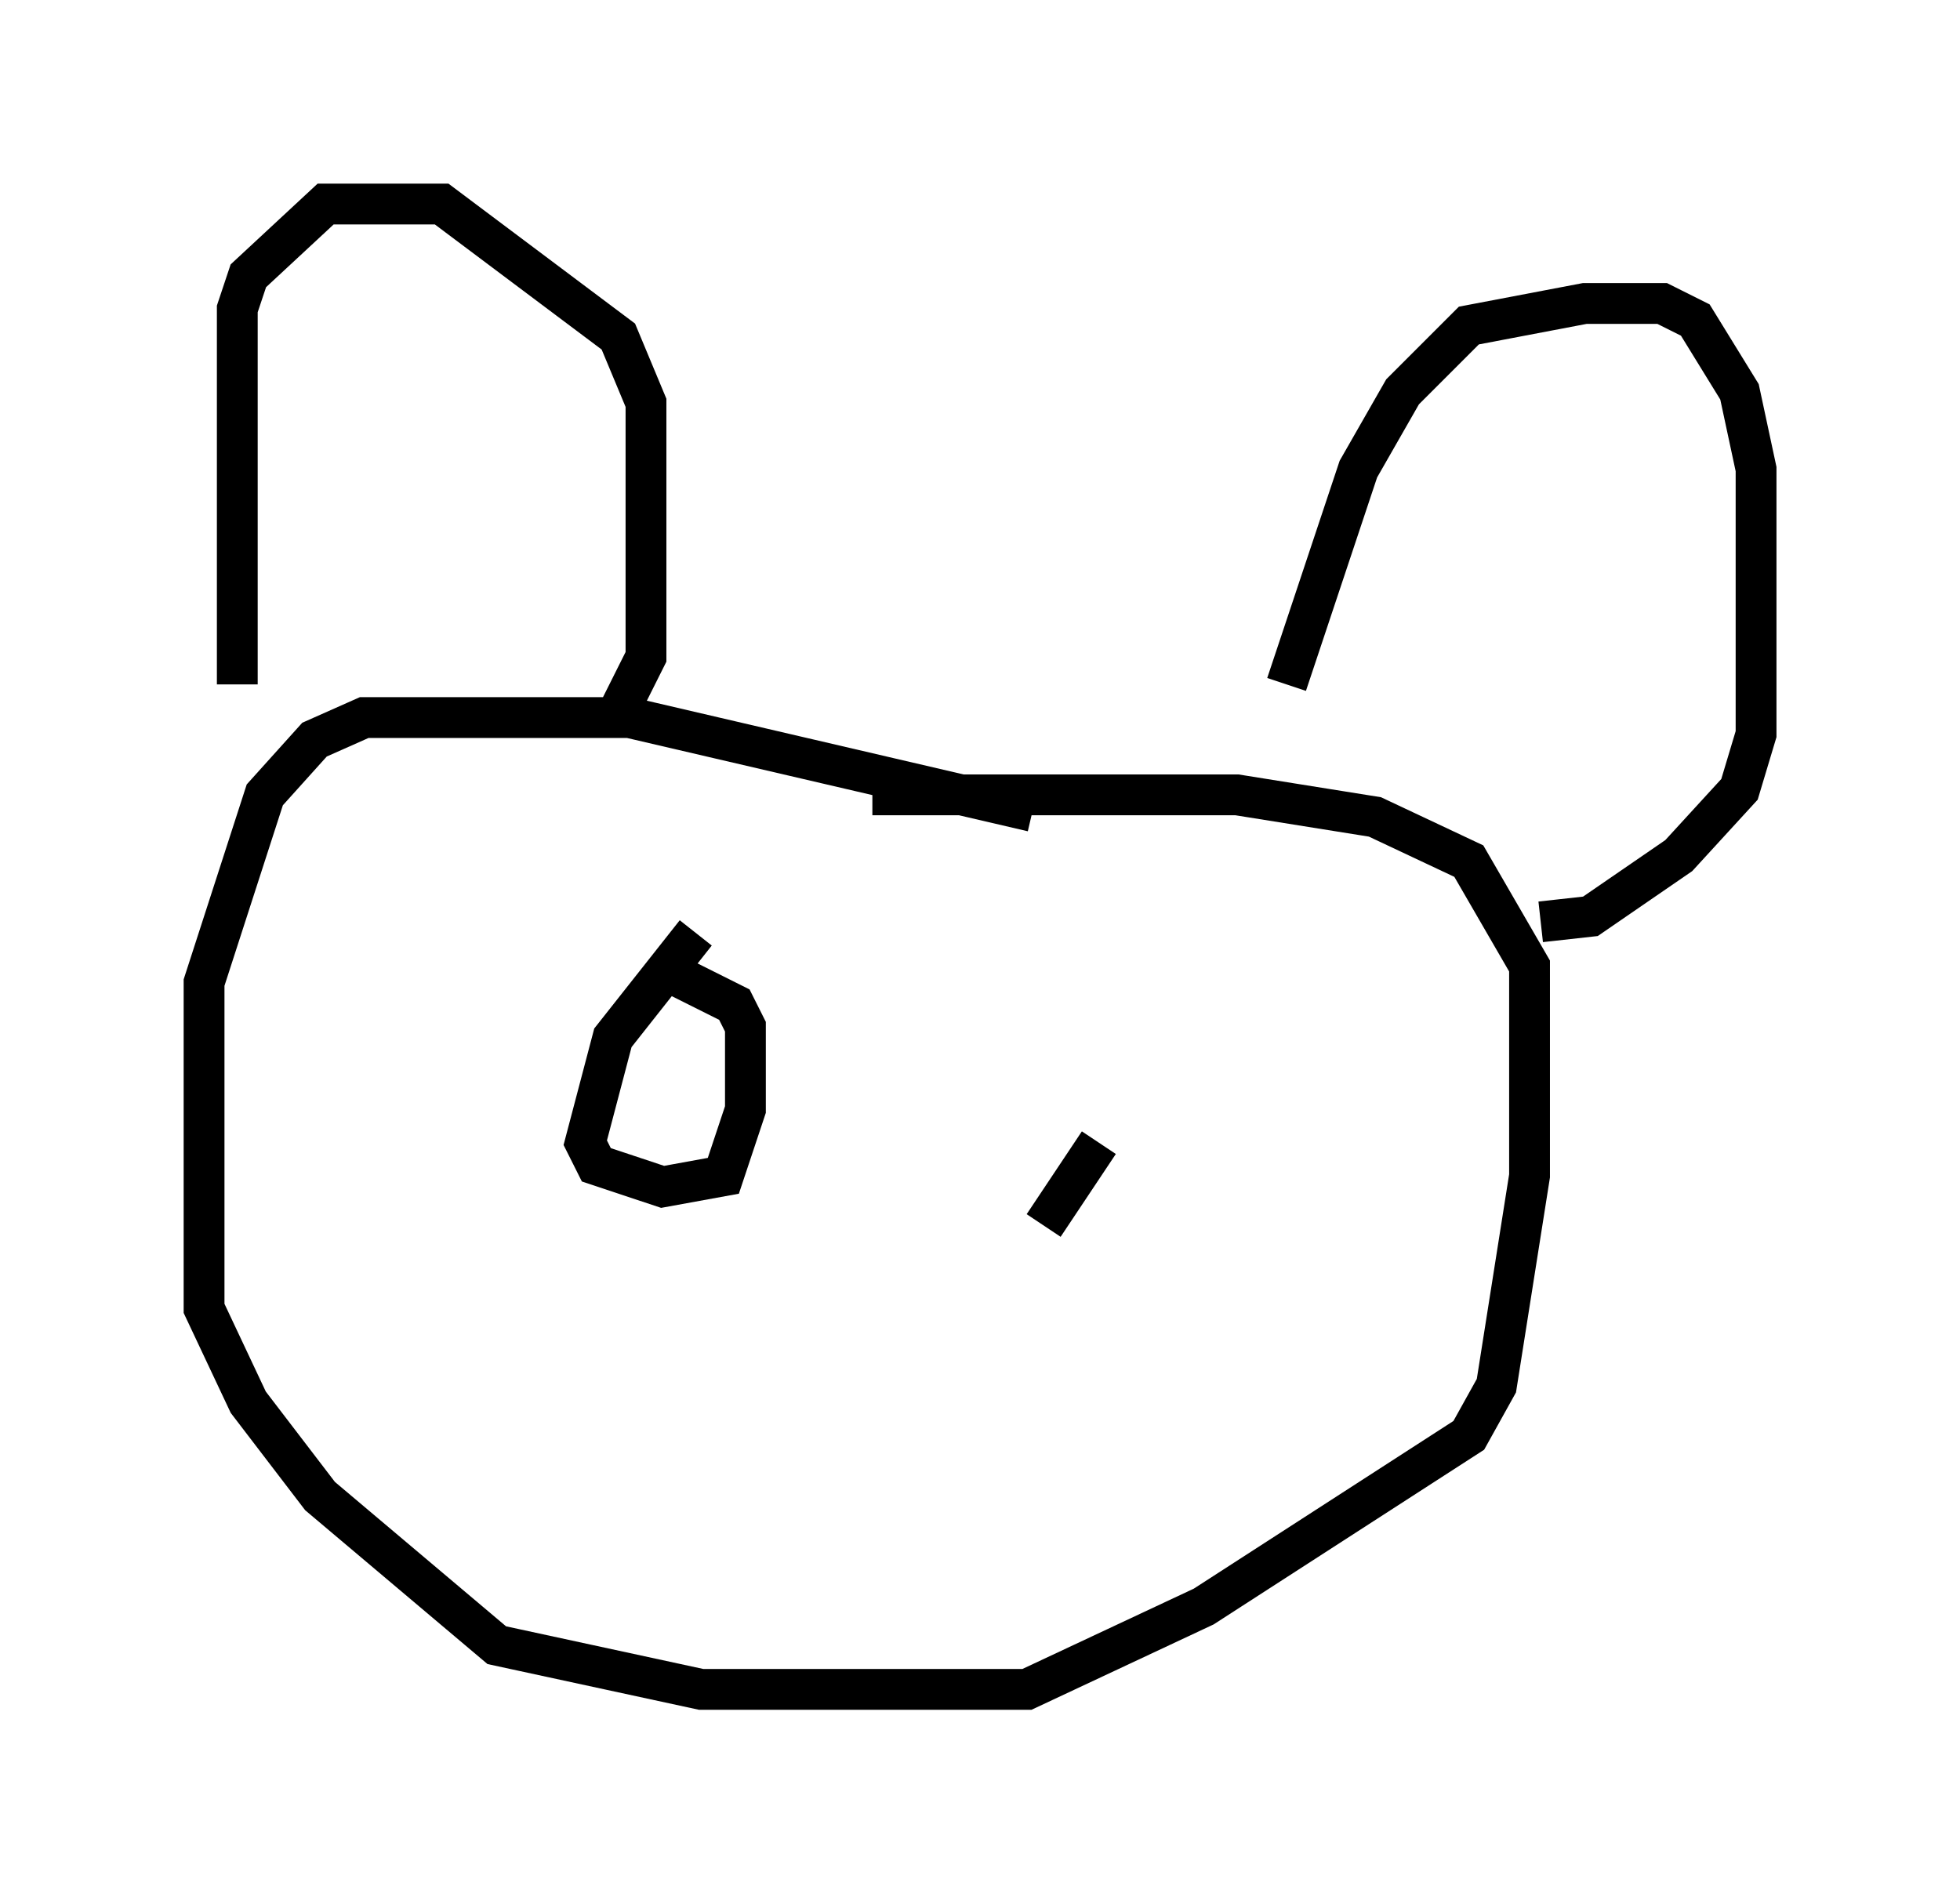 <?xml version="1.0" encoding="utf-8" ?>
<svg baseProfile="full" height="46.4" version="1.1" width="48.024" xmlns="http://www.w3.org/2000/svg" xmlns:ev="http://www.w3.org/2001/xml-events" xmlns:xlink="http://www.w3.org/1999/xlink"><defs /><rect fill="white" height="46.4" width="48.024" x="0" y="0" /><path d="M30.71, 22.321 m-5.413, -2.436 l-9.878, -2.3 -6.495, 0.0 l-1.218, 0.541 -1.218, 1.353 l-1.488, 4.601 0.0, 7.984 l1.083, 2.3 1.759, 2.3 l4.33, 3.654 5.007, 1.083 l7.984, 0.0 4.33, -2.03 l6.495, -4.195 0.677, -1.218 l0.812, -5.142 0.0, -5.142 l-1.488, -2.571 -2.3, -1.083 l-3.383, -0.541 -8.931, 0.0 m-15.561, -2.706 l0.0, -9.202 0.271, -0.812 l1.894, -1.759 2.842, 0.0 l4.33, 3.248 0.677, 1.624 l0.0, 6.225 -0.677, 1.353 m16.373, -0.677 l1.759, -5.277 1.083, -1.894 l1.624, -1.624 2.842, -0.541 l1.894, 0.0 0.812, 0.406 l1.083, 1.759 0.406, 1.894 l0.0, 6.495 -0.406, 1.353 l-1.488, 1.624 -2.165, 1.488 l-1.218, 0.135 m-20.703, 0.271 l-2.03, 2.571 -0.677, 2.571 l0.271, 0.541 1.624, 0.541 l1.488, -0.271 0.541, -1.624 l0.0, -2.03 -0.271, -0.541 l-1.894, -0.947 m10.825, 4.33 l-1.353, 2.03 " fill="none" stroke="black" stroke-width="1" /></svg>